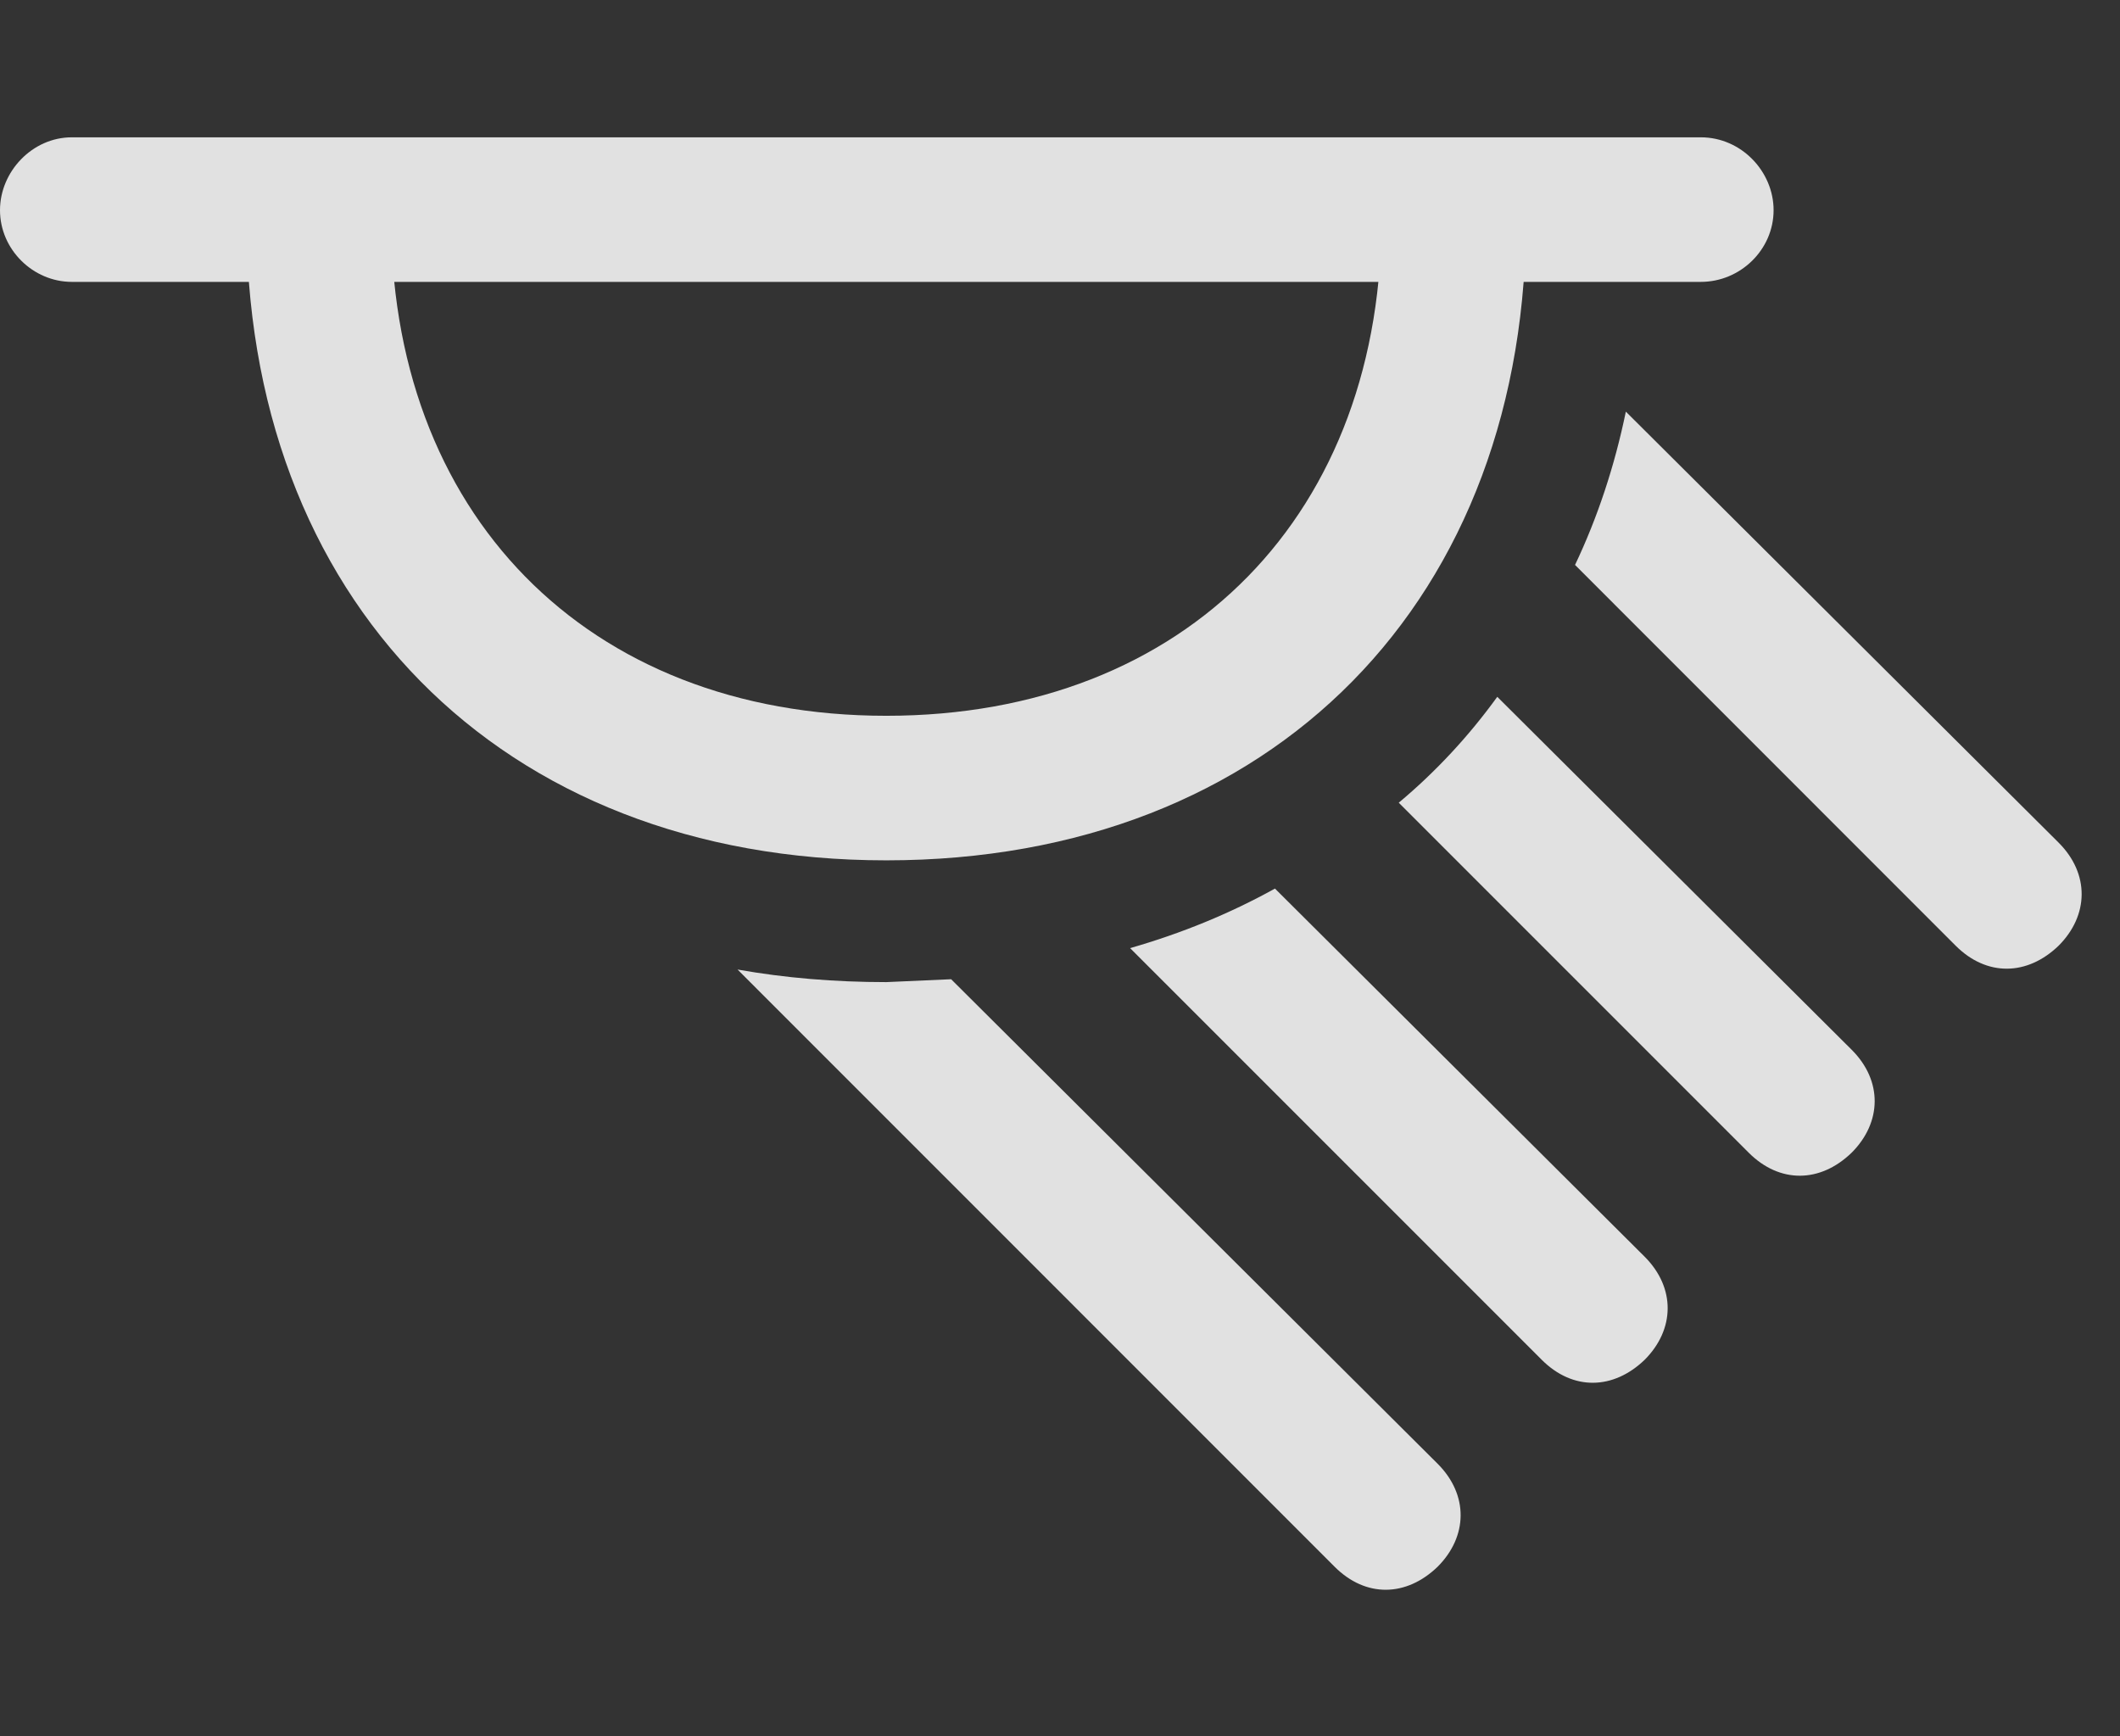 <?xml version="1.0" encoding="UTF-8"?>
<!--Generator: Apple Native CoreSVG 326-->
<!DOCTYPE svg
PUBLIC "-//W3C//DTD SVG 1.1//EN"
       "http://www.w3.org/Graphics/SVG/1.1/DTD/svg11.dtd">
<svg version="1.1" xmlns="http://www.w3.org/2000/svg" xmlns:xlink="http://www.w3.org/1999/xlink" viewBox="0 0 19.902 16.299">
 <rect x="0" y="0" width="19.902" height="16.299" fill="#333333" stroke="none"/>
 <g>
  <rect height="16.299" opacity="0" width="19.902" x="0" y="0"/>
  <path d="M8.32 9.219L8.929 9.192L13.496 13.74C13.789 14.033 13.779 14.424 13.496 14.707C13.203 14.99 12.822 15 12.529 14.707L6.924 9.101C7.369 9.18 7.836 9.219 8.32 9.219ZM15.44 11.797C15.732 12.09 15.723 12.48 15.44 12.764C15.146 13.047 14.766 13.057 14.473 12.764L10.609 8.9C11.094 8.761 11.549 8.574 11.969 8.341ZM17.383 9.854C17.676 10.146 17.666 10.537 17.383 10.82C17.09 11.104 16.709 11.113 16.416 10.82L13.131 7.535C13.479 7.244 13.788 6.911 14.056 6.541ZM19.326 7.91C19.619 8.203 19.609 8.594 19.326 8.877C19.033 9.16 18.652 9.17 18.359 8.877L14.786 5.303C14.997 4.859 15.157 4.378 15.263 3.864Z" fill="white" fill-opacity="0.85"/>
  <path d="M0.674 2.646L15.967 2.646C16.338 2.646 16.65 2.344 16.65 1.973C16.65 1.611 16.348 1.289 15.967 1.289L0.674 1.289C0.303 1.289 0 1.611 0 1.973C0 2.344 0.312 2.646 0.674 2.646ZM8.32 8.076C11.953 8.076 14.355 5.625 14.326 1.982L12.969 1.982C12.998 4.814 11.143 6.719 8.32 6.719C5.508 6.719 3.643 4.814 3.672 1.982L2.314 1.982C2.285 5.625 4.697 8.076 8.32 8.076Z" fill="white" fill-opacity="0.85"/>
 </g>
</svg>
